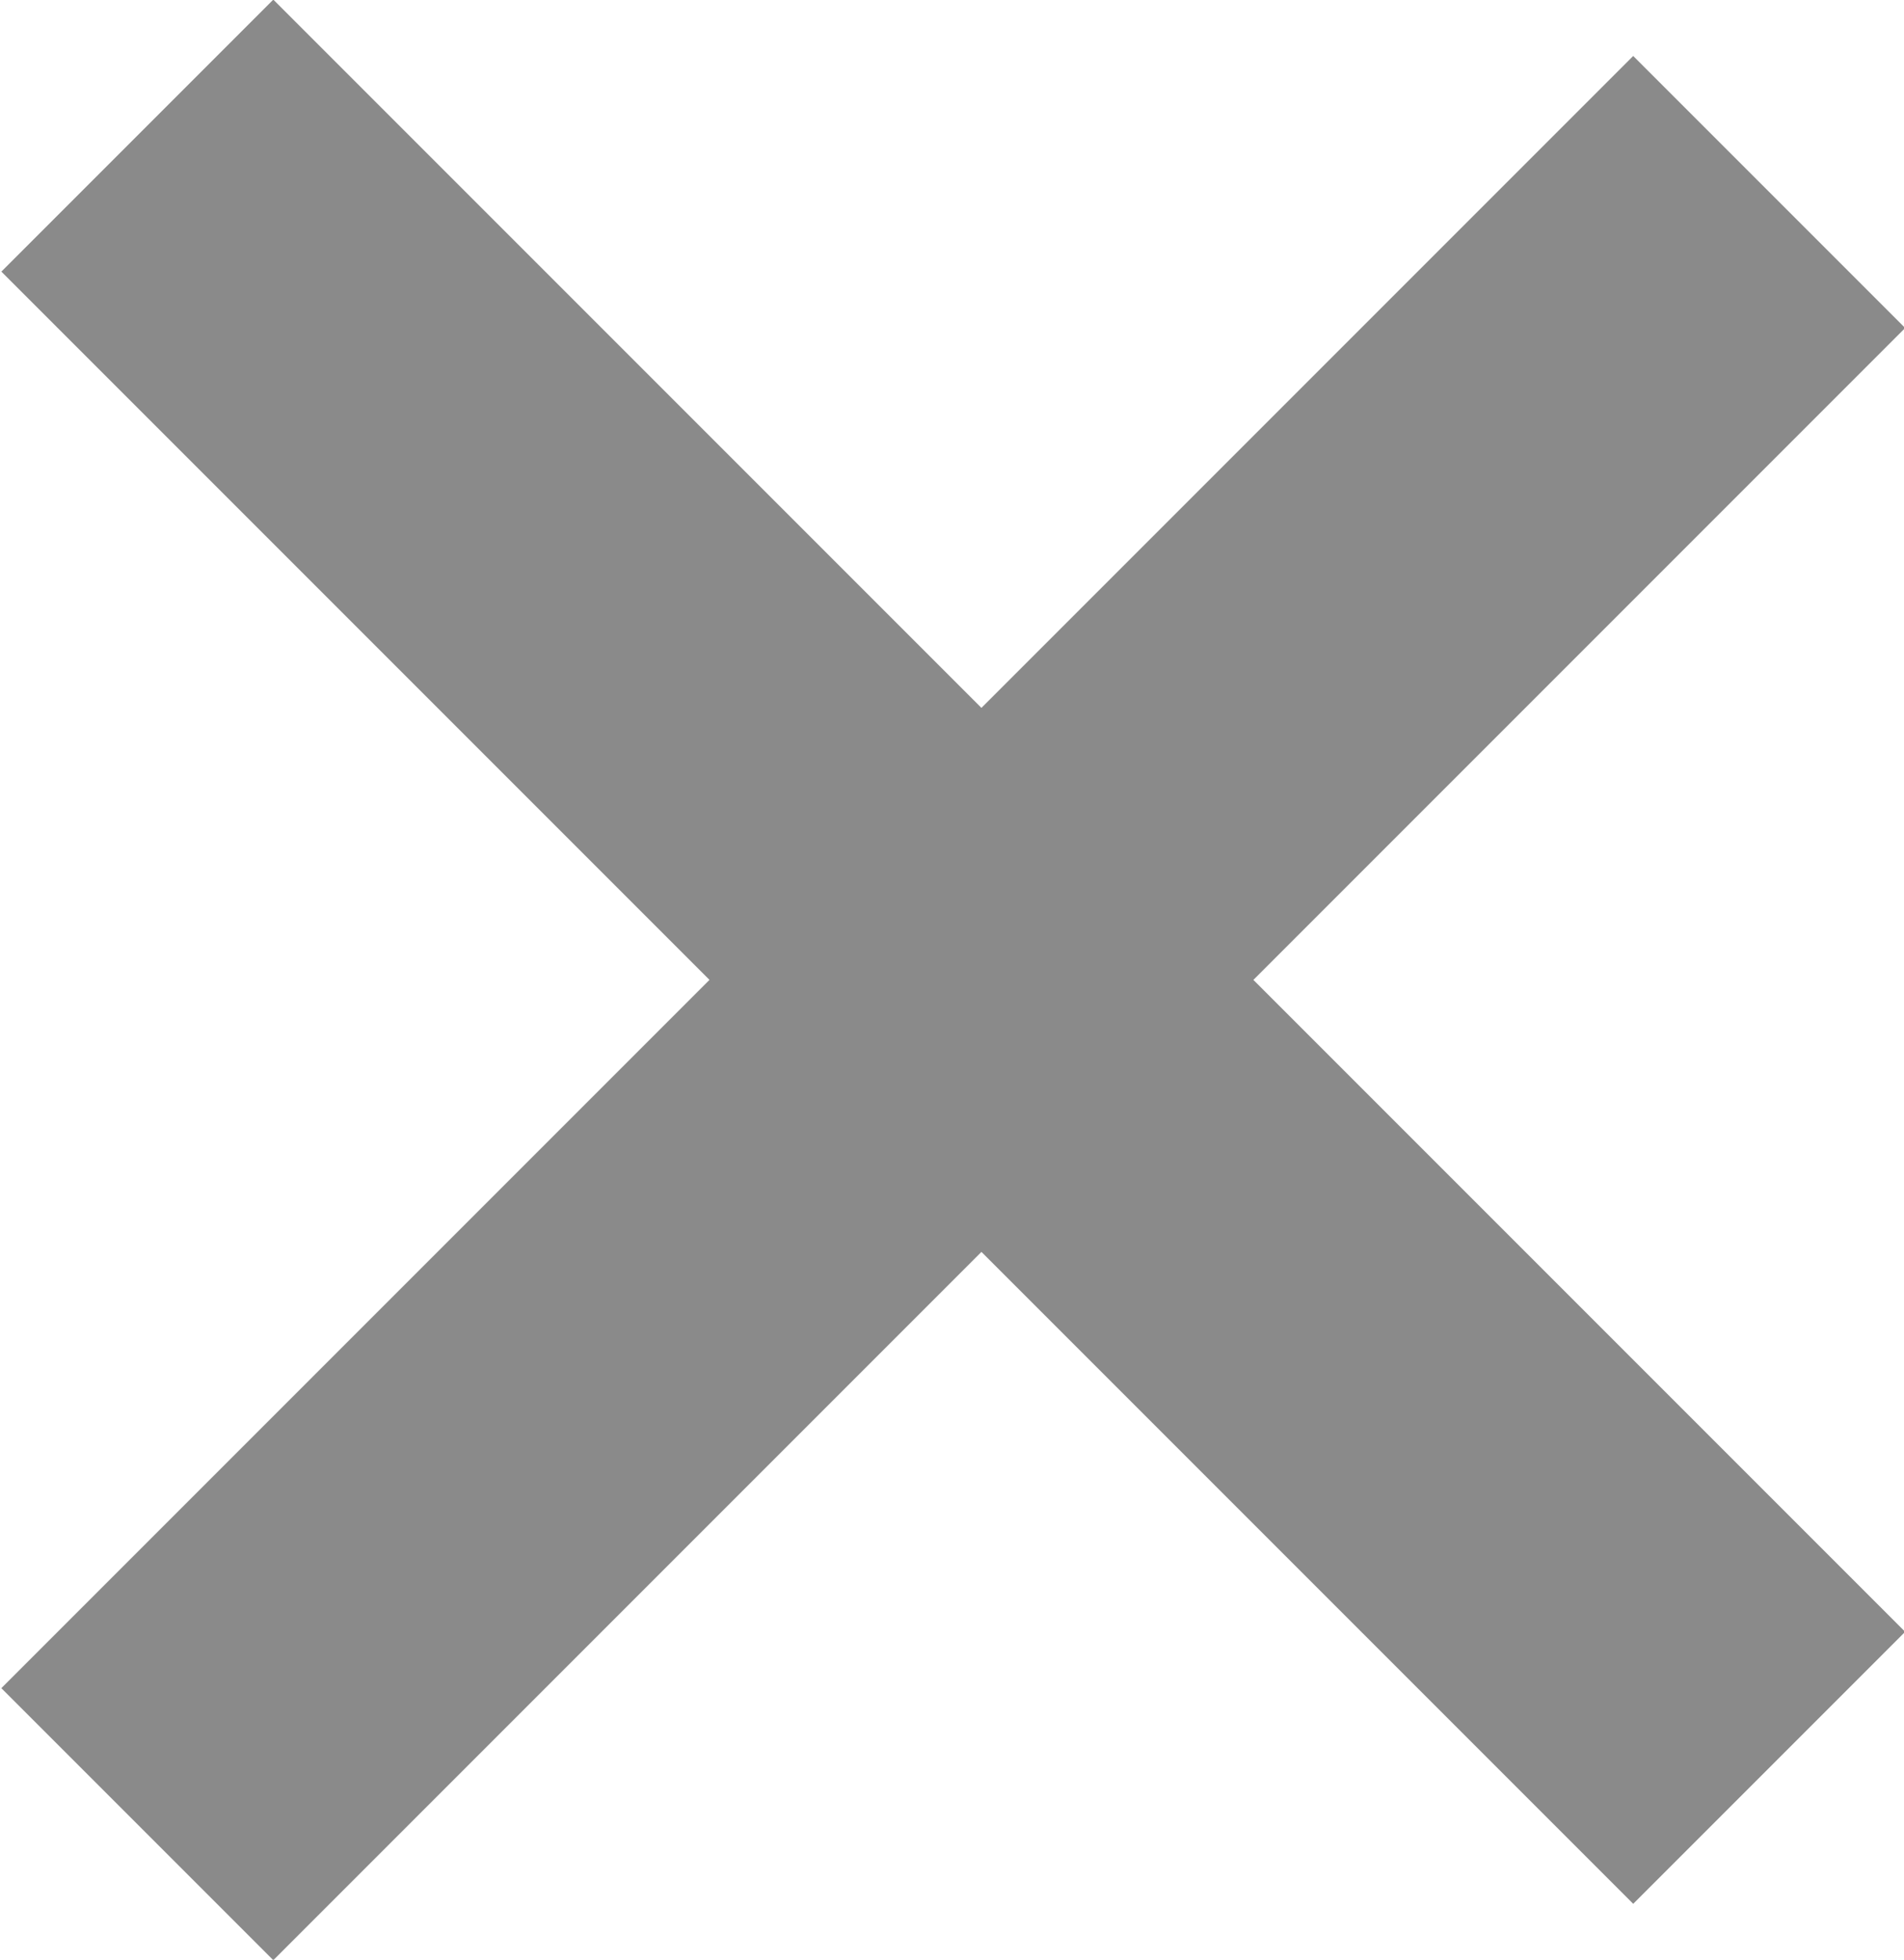 <svg xmlns="http://www.w3.org/2000/svg" xmlns:xlink="http://www.w3.org/1999/xlink" preserveAspectRatio="xMidYMid" width="9.9" height="10.188" viewBox="0 0 9.9 10.188">
  <defs>
    <style>
      .cls-1 {
        fill: #8a8a8a;
        fill-rule: evenodd;
      }
    </style>
  </defs>
  <path d="M9.906,8.483 L8.492,9.897 L5.103,6.508 L1.421,10.190 L0.007,8.776 L3.689,5.094 L0.007,1.412 L1.421,-0.002 L5.103,3.680 L8.492,0.291 L9.906,1.705 L6.517,5.094 L9.906,8.483 Z" class="cls-1"/>
</svg>
